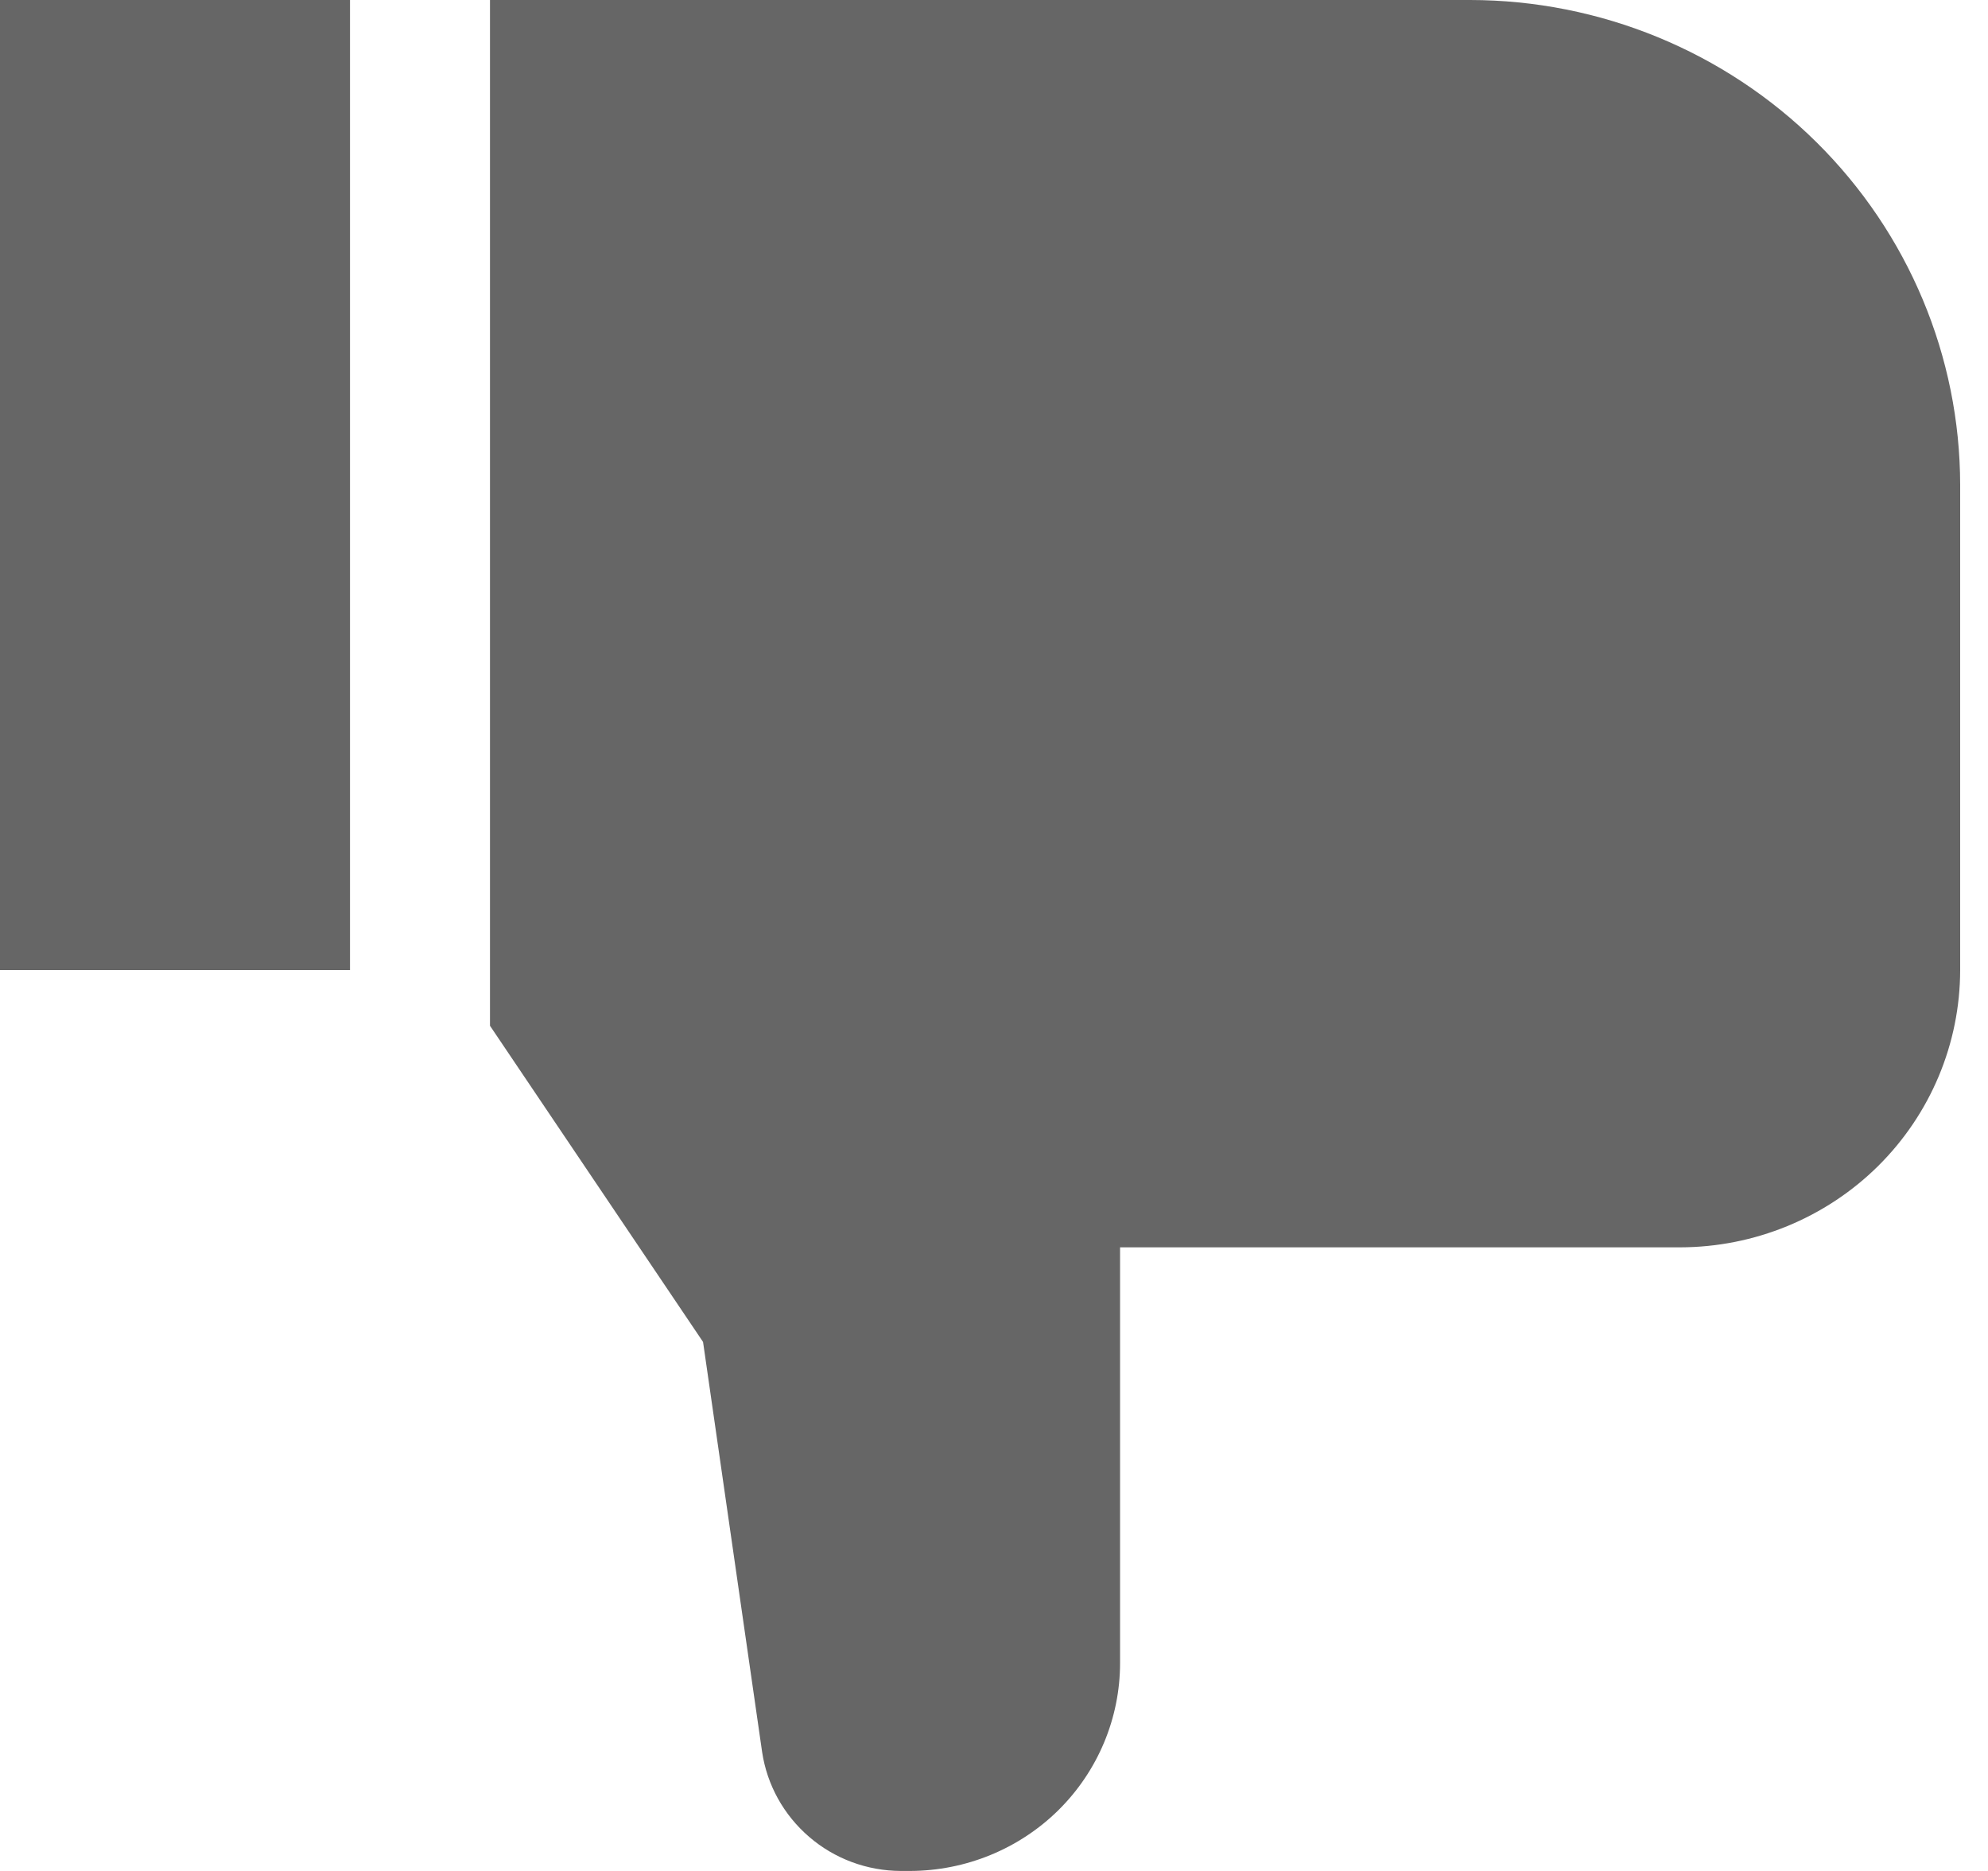 <svg width="17" height="16" viewBox="0 0 17 16" fill="none" xmlns="http://www.w3.org/2000/svg">
<path d="M0 0H2.993V8.296H0V0ZM12.571 0H4.19V8.772L6.012 11.476L6.517 14.982C6.559 15.264 6.702 15.522 6.92 15.709C7.137 15.896 7.415 15.999 7.703 16H7.782C8.258 15.999 8.715 15.812 9.052 15.479C9.388 15.146 9.578 14.694 9.578 14.222V10.667H14.367C15.002 10.666 15.611 10.416 16.06 9.972C16.509 9.527 16.761 8.925 16.762 8.296V4.148C16.761 3.048 16.319 1.994 15.533 1.216C14.748 0.439 13.682 0.001 12.571 0Z" fill="#666666"/>
</svg>
